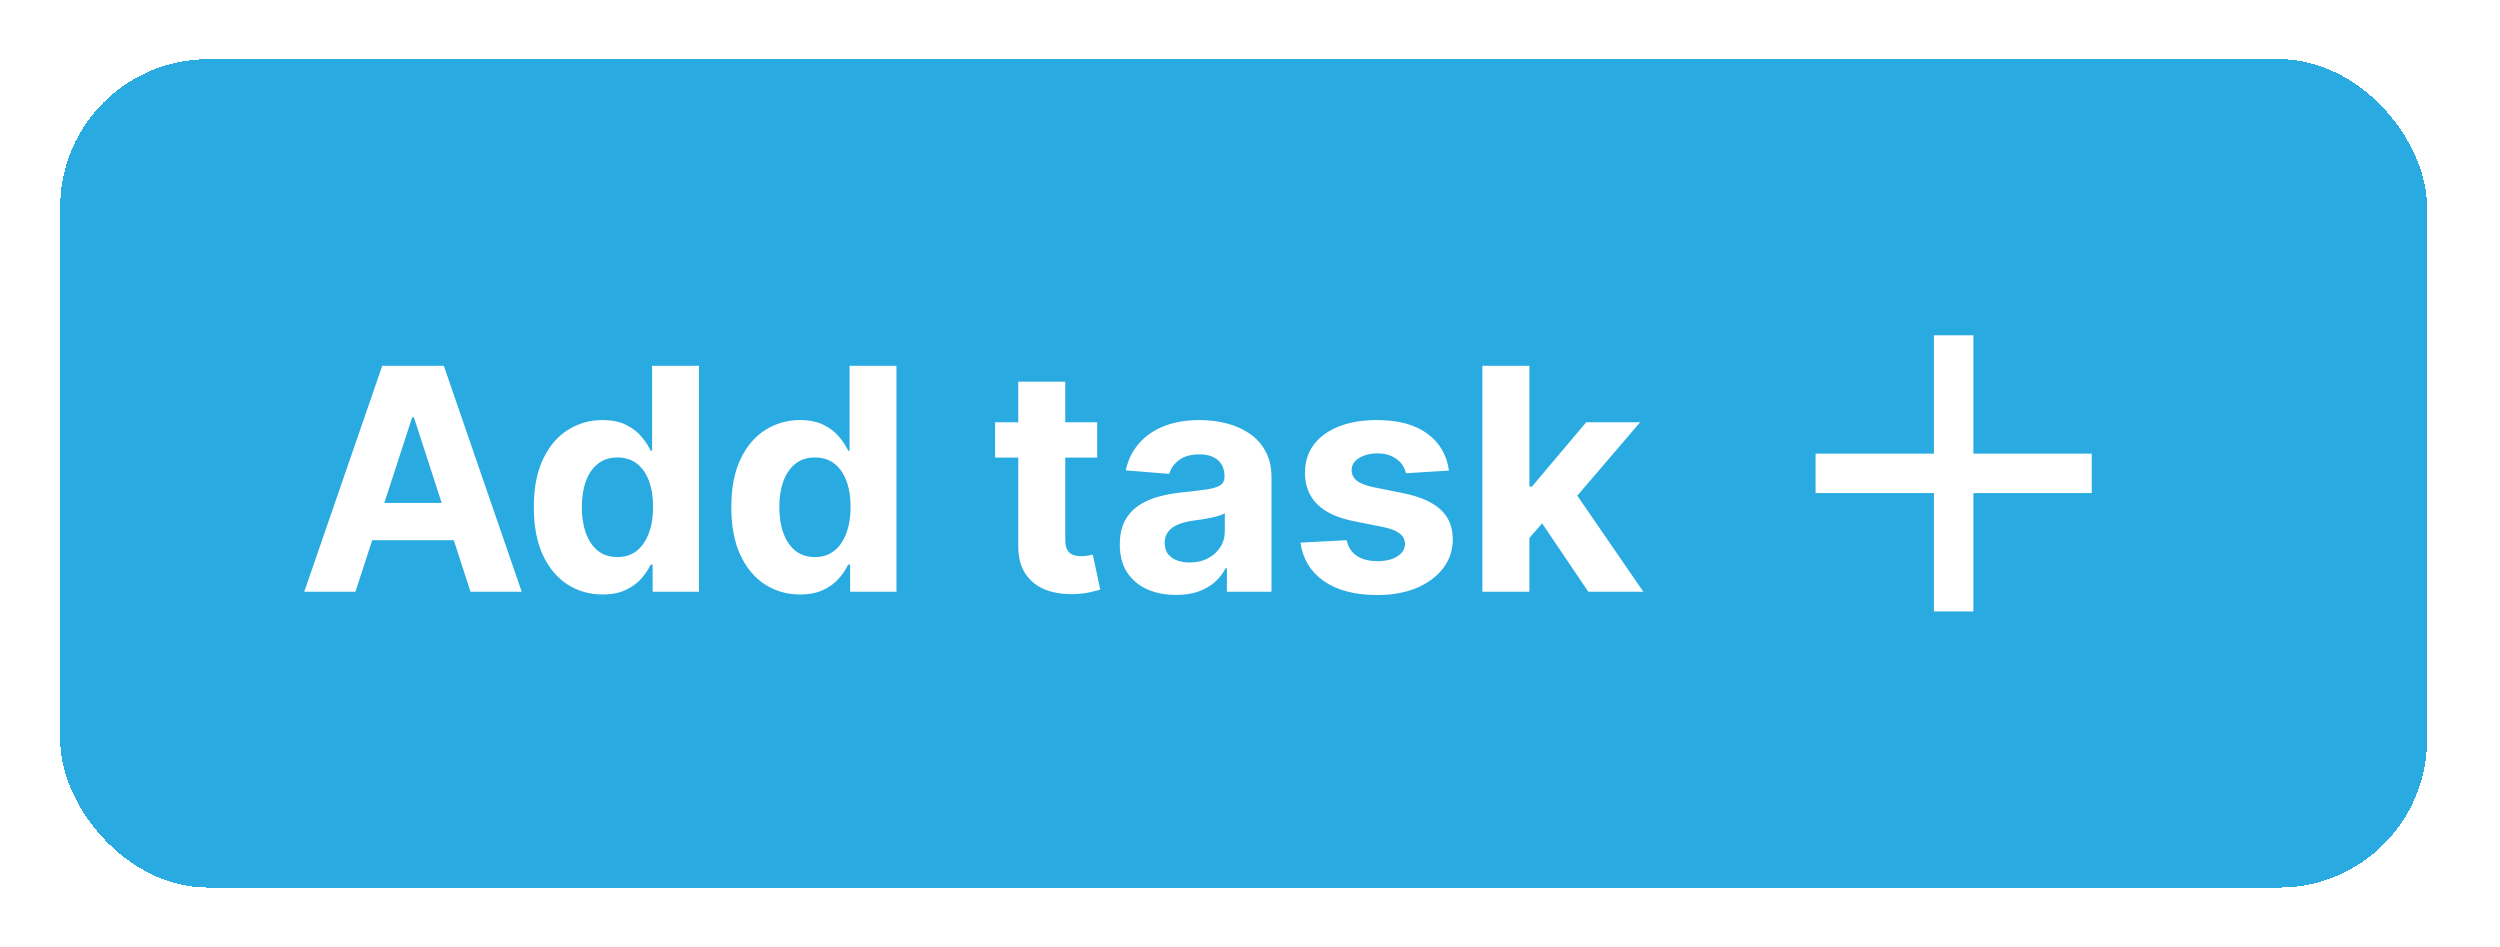 <svg width="169" height="64" viewBox="0 0 169 64" fill="none" xmlns="http://www.w3.org/2000/svg">
<g filter="url(#filter0_d_170_1482)">
<rect x="4.068" width="160" height="56" rx="10" fill="#29ABE2" shape-rendering="crispEdges"/>
<path d="M24.028 36H20.568L25.84 20.727H30.002L35.267 36H31.806L27.981 24.217H27.861L24.028 36ZM23.812 29.997H31.985V32.517H23.812V29.997ZM40.733 36.186C39.863 36.186 39.075 35.963 38.369 35.515C37.668 35.063 37.111 34.399 36.698 33.524C36.291 32.644 36.087 31.565 36.087 30.288C36.087 28.975 36.298 27.884 36.721 27.014C37.143 26.139 37.705 25.485 38.406 25.053C39.112 24.615 39.885 24.396 40.725 24.396C41.367 24.396 41.901 24.506 42.329 24.724C42.761 24.938 43.109 25.207 43.373 25.53C43.641 25.848 43.845 26.161 43.984 26.47H44.081V20.727H47.251V36H44.118V34.166H43.984C43.835 34.484 43.624 34.799 43.35 35.113C43.082 35.421 42.731 35.677 42.299 35.881C41.871 36.084 41.349 36.186 40.733 36.186ZM41.739 33.658C42.252 33.658 42.684 33.519 43.037 33.241C43.395 32.957 43.669 32.562 43.857 32.055C44.051 31.548 44.148 30.954 44.148 30.273C44.148 29.592 44.054 29 43.865 28.498C43.676 27.996 43.403 27.608 43.045 27.334C42.687 27.061 42.252 26.924 41.739 26.924C41.218 26.924 40.778 27.066 40.42 27.349C40.062 27.633 39.791 28.026 39.607 28.528C39.423 29.03 39.331 29.611 39.331 30.273C39.331 30.939 39.423 31.528 39.607 32.04C39.796 32.547 40.067 32.945 40.42 33.233C40.778 33.517 41.218 33.658 41.739 33.658ZM54.083 36.186C53.213 36.186 52.425 35.963 51.719 35.515C51.018 35.063 50.462 34.399 50.049 33.524C49.641 32.644 49.437 31.565 49.437 30.288C49.437 28.975 49.649 27.884 50.071 27.014C50.494 26.139 51.056 25.485 51.757 25.053C52.463 24.615 53.236 24.396 54.076 24.396C54.717 24.396 55.252 24.506 55.679 24.724C56.112 24.938 56.46 25.207 56.723 25.53C56.992 25.848 57.196 26.161 57.335 26.47H57.432V20.727H60.601V36H57.469V34.166H57.335C57.186 34.484 56.974 34.799 56.701 35.113C56.432 35.421 56.082 35.677 55.649 35.881C55.222 36.084 54.7 36.186 54.083 36.186ZM55.09 33.658C55.602 33.658 56.035 33.519 56.388 33.241C56.746 32.957 57.019 32.562 57.208 32.055C57.402 31.548 57.499 30.954 57.499 30.273C57.499 29.592 57.404 29 57.215 28.498C57.026 27.996 56.753 27.608 56.395 27.334C56.037 27.061 55.602 26.924 55.09 26.924C54.568 26.924 54.128 27.066 53.77 27.349C53.412 27.633 53.141 28.026 52.957 28.528C52.773 29.03 52.681 29.611 52.681 30.273C52.681 30.939 52.773 31.528 52.957 32.04C53.146 32.547 53.417 32.945 53.77 33.233C54.128 33.517 54.568 33.658 55.09 33.658ZM74.166 24.546V26.932H67.268V24.546H74.166ZM68.834 21.801H72.011V32.48C72.011 32.773 72.056 33.002 72.145 33.166C72.235 33.325 72.359 33.437 72.518 33.502C72.682 33.566 72.871 33.599 73.085 33.599C73.234 33.599 73.383 33.586 73.532 33.561C73.681 33.532 73.796 33.509 73.875 33.494L74.375 35.858C74.216 35.908 73.992 35.965 73.704 36.03C73.415 36.099 73.065 36.142 72.652 36.157C71.887 36.186 71.216 36.084 70.639 35.851C70.067 35.617 69.622 35.254 69.304 34.762C68.986 34.27 68.829 33.648 68.834 32.898V21.801ZM79.502 36.216C78.771 36.216 78.12 36.09 77.548 35.836C76.976 35.577 76.524 35.197 76.191 34.695C75.863 34.188 75.699 33.556 75.699 32.801C75.699 32.164 75.815 31.63 76.049 31.197C76.283 30.765 76.601 30.417 77.004 30.153C77.406 29.89 77.864 29.691 78.376 29.557C78.893 29.423 79.435 29.328 80.001 29.273C80.668 29.204 81.205 29.139 81.612 29.079C82.02 29.015 82.316 28.921 82.5 28.796C82.684 28.672 82.776 28.488 82.776 28.244V28.2C82.776 27.727 82.626 27.362 82.328 27.103C82.035 26.845 81.617 26.716 81.075 26.716C80.504 26.716 80.049 26.842 79.711 27.096C79.373 27.345 79.149 27.658 79.04 28.035L76.101 27.797C76.25 27.101 76.544 26.499 76.981 25.992C77.419 25.48 77.983 25.087 78.674 24.814C79.37 24.535 80.175 24.396 81.09 24.396C81.727 24.396 82.336 24.471 82.917 24.62C83.504 24.769 84.023 25 84.476 25.314C84.933 25.627 85.294 26.029 85.557 26.522C85.821 27.009 85.953 27.593 85.953 28.274V36H82.94V34.412H82.85C82.666 34.77 82.42 35.085 82.112 35.359C81.804 35.627 81.433 35.838 81.001 35.992C80.568 36.142 80.069 36.216 79.502 36.216ZM80.412 34.024C80.879 34.024 81.292 33.932 81.65 33.748C82.007 33.559 82.288 33.305 82.492 32.987C82.696 32.669 82.798 32.309 82.798 31.906V30.69C82.699 30.755 82.562 30.815 82.388 30.869C82.219 30.919 82.027 30.966 81.814 31.011C81.6 31.051 81.386 31.088 81.172 31.123C80.959 31.153 80.765 31.18 80.591 31.205C80.218 31.26 79.892 31.347 79.614 31.466C79.335 31.585 79.119 31.747 78.965 31.951C78.811 32.15 78.734 32.398 78.734 32.696C78.734 33.129 78.89 33.459 79.204 33.688C79.522 33.912 79.924 34.024 80.412 34.024ZM97.948 27.812L95.039 27.991C94.99 27.742 94.883 27.518 94.719 27.32C94.555 27.116 94.338 26.954 94.07 26.835C93.806 26.711 93.491 26.648 93.123 26.648C92.631 26.648 92.216 26.753 91.877 26.962C91.539 27.166 91.37 27.439 91.37 27.782C91.37 28.055 91.48 28.287 91.698 28.476C91.917 28.664 92.293 28.816 92.825 28.93L94.898 29.348C96.011 29.577 96.841 29.945 97.388 30.452C97.935 30.959 98.209 31.625 98.209 32.45C98.209 33.201 97.987 33.86 97.545 34.426C97.108 34.993 96.506 35.436 95.74 35.754C94.98 36.067 94.102 36.224 93.108 36.224C91.591 36.224 90.383 35.908 89.484 35.277C88.589 34.64 88.064 33.775 87.91 32.681L91.035 32.517C91.129 32.98 91.358 33.333 91.721 33.576C92.084 33.815 92.549 33.934 93.115 33.934C93.672 33.934 94.12 33.827 94.458 33.614C94.801 33.395 94.975 33.114 94.98 32.771C94.975 32.483 94.853 32.246 94.614 32.062C94.376 31.874 94.008 31.729 93.511 31.63L91.527 31.235C90.408 31.011 89.576 30.623 89.029 30.071C88.487 29.52 88.216 28.816 88.216 27.961C88.216 27.225 88.415 26.591 88.812 26.059C89.215 25.527 89.779 25.117 90.505 24.829C91.236 24.541 92.091 24.396 93.071 24.396C94.517 24.396 95.656 24.702 96.486 25.314C97.321 25.925 97.808 26.758 97.948 27.812ZM103.088 32.704L103.095 28.893H103.558L107.227 24.546H110.873L105.944 30.303H105.191L103.088 32.704ZM100.209 36V20.727H103.386V36H100.209ZM107.368 36L103.998 31.011L106.115 28.766L111.089 36H107.368Z" fill="white"/>
<mask id="mask0_170_1482" style="mask-type:alpha" maskUnits="userSpaceOnUse" x="116" y="12" width="33" height="32">
<rect x="116.068" y="12" width="32" height="32" fill="#D9D9D9"/>
</mask>
<g mask="url(#mask0_170_1482)">
<path d="M130.734 29.333H122.734V26.666H130.734V18.666H133.401V26.666H141.401V29.333H133.401V37.333H130.734V29.333Z" fill="white"/>
</g>
</g>
<defs>
<filter id="filter0_d_170_1482" x="0.068" y="0" width="168" height="64" filterUnits="userSpaceOnUse" color-interpolation-filters="sRGB">
<feFlood flood-opacity="0" result="BackgroundImageFix"/>
<feColorMatrix in="SourceAlpha" type="matrix" values="0 0 0 0 0 0 0 0 0 0 0 0 0 0 0 0 0 0 127 0" result="hardAlpha"/>
<feOffset dy="4"/>
<feGaussianBlur stdDeviation="2"/>
<feComposite in2="hardAlpha" operator="out"/>
<feColorMatrix type="matrix" values="0 0 0 0 0 0 0 0 0 0 0 0 0 0 0 0 0 0 0.25 0"/>
<feBlend mode="normal" in2="BackgroundImageFix" result="effect1_dropShadow_170_1482"/>
<feBlend mode="normal" in="SourceGraphic" in2="effect1_dropShadow_170_1482" result="shape"/>
</filter>
</defs>
</svg>
